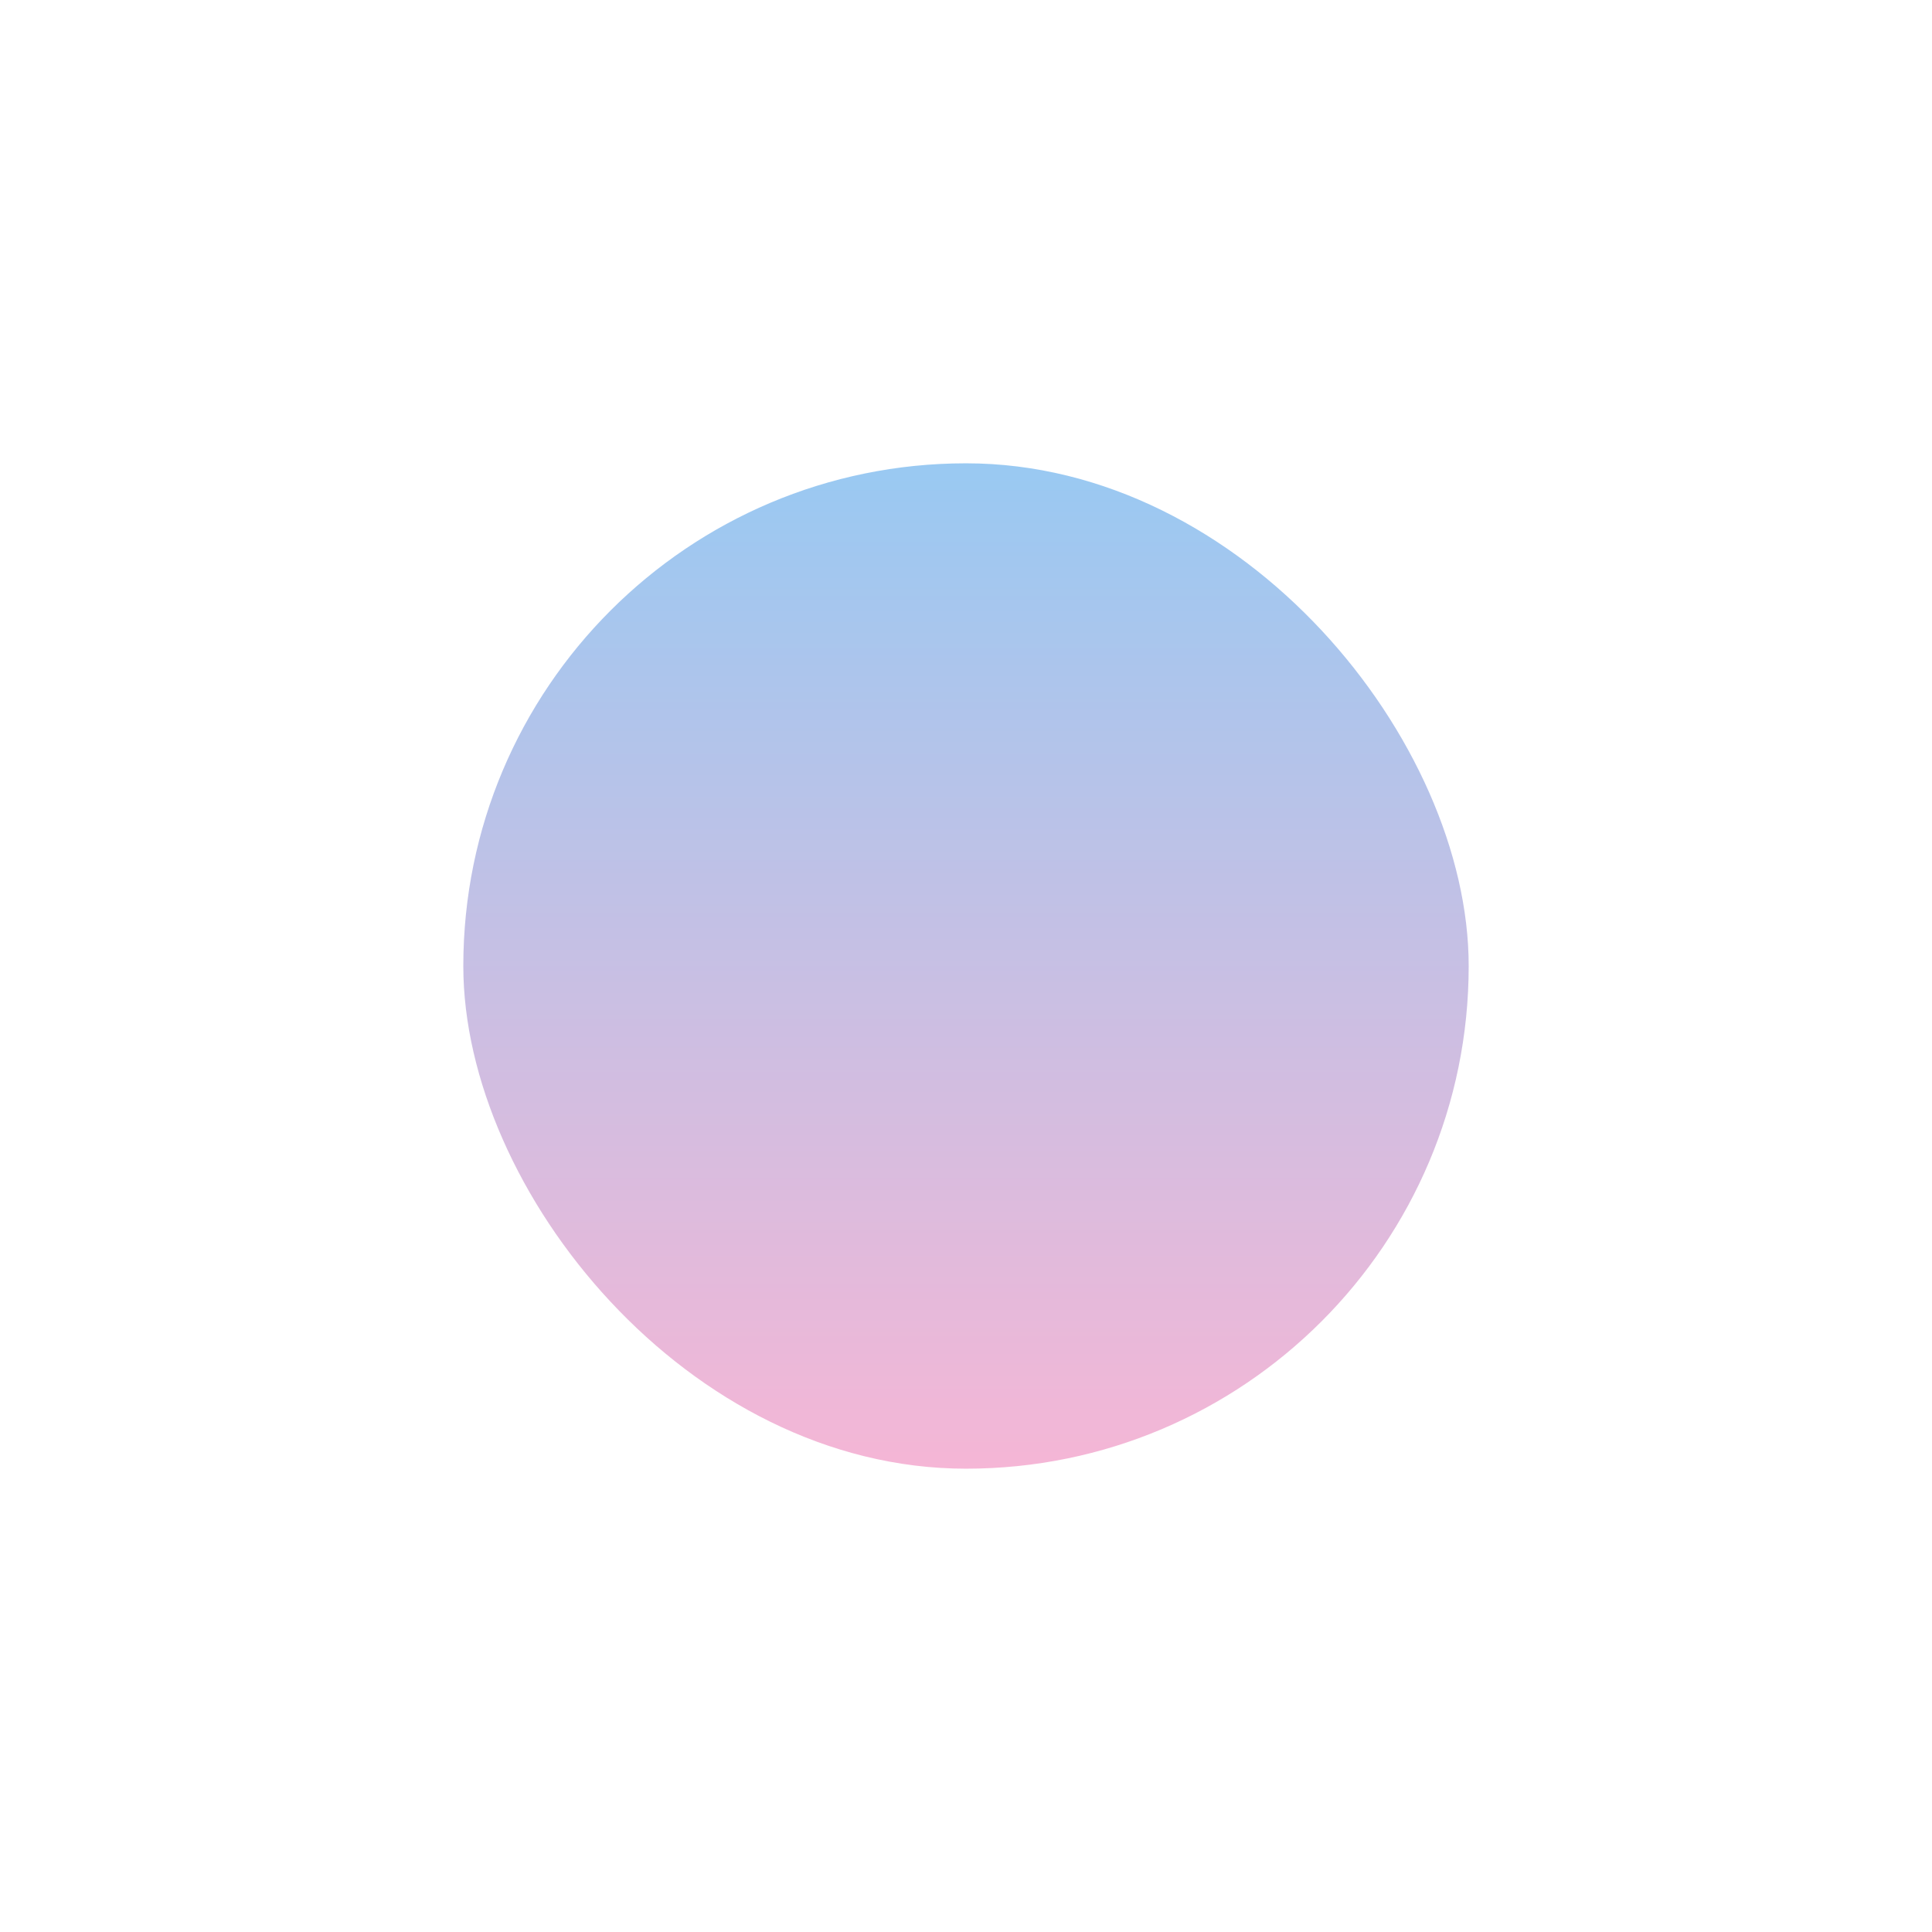 <svg width="417" height="417" viewBox="0 0 417 417" fill="none" xmlns="http://www.w3.org/2000/svg">
<g filter="url(#filter0_f_0_12)">
<rect x="100" y="100" width="217" height="217" rx="108.5" fill="url(#paint0_linear_0_12)" fill-opacity="0.5"/>
</g>
<defs>
<filter id="filter0_f_0_12" x="0" y="0" width="417" height="417" filterUnits="userSpaceOnUse" color-interpolation-filters="sRGB">
<feFlood flood-opacity="0" result="BackgroundImageFix"/>
<feBlend mode="normal" in="SourceGraphic" in2="BackgroundImageFix" result="shape"/>
<feGaussianBlur stdDeviation="50" result="effect1_foregroundBlur_0_12"/>
</filter>
<linearGradient id="paint0_linear_0_12" x1="208.5" y1="100" x2="208.5" y2="317" gradientUnits="userSpaceOnUse">
<stop stop-color="#3494E6"/>
<stop offset="1" stop-color="#EC6EAD"/>
</linearGradient>
</defs>
</svg>
